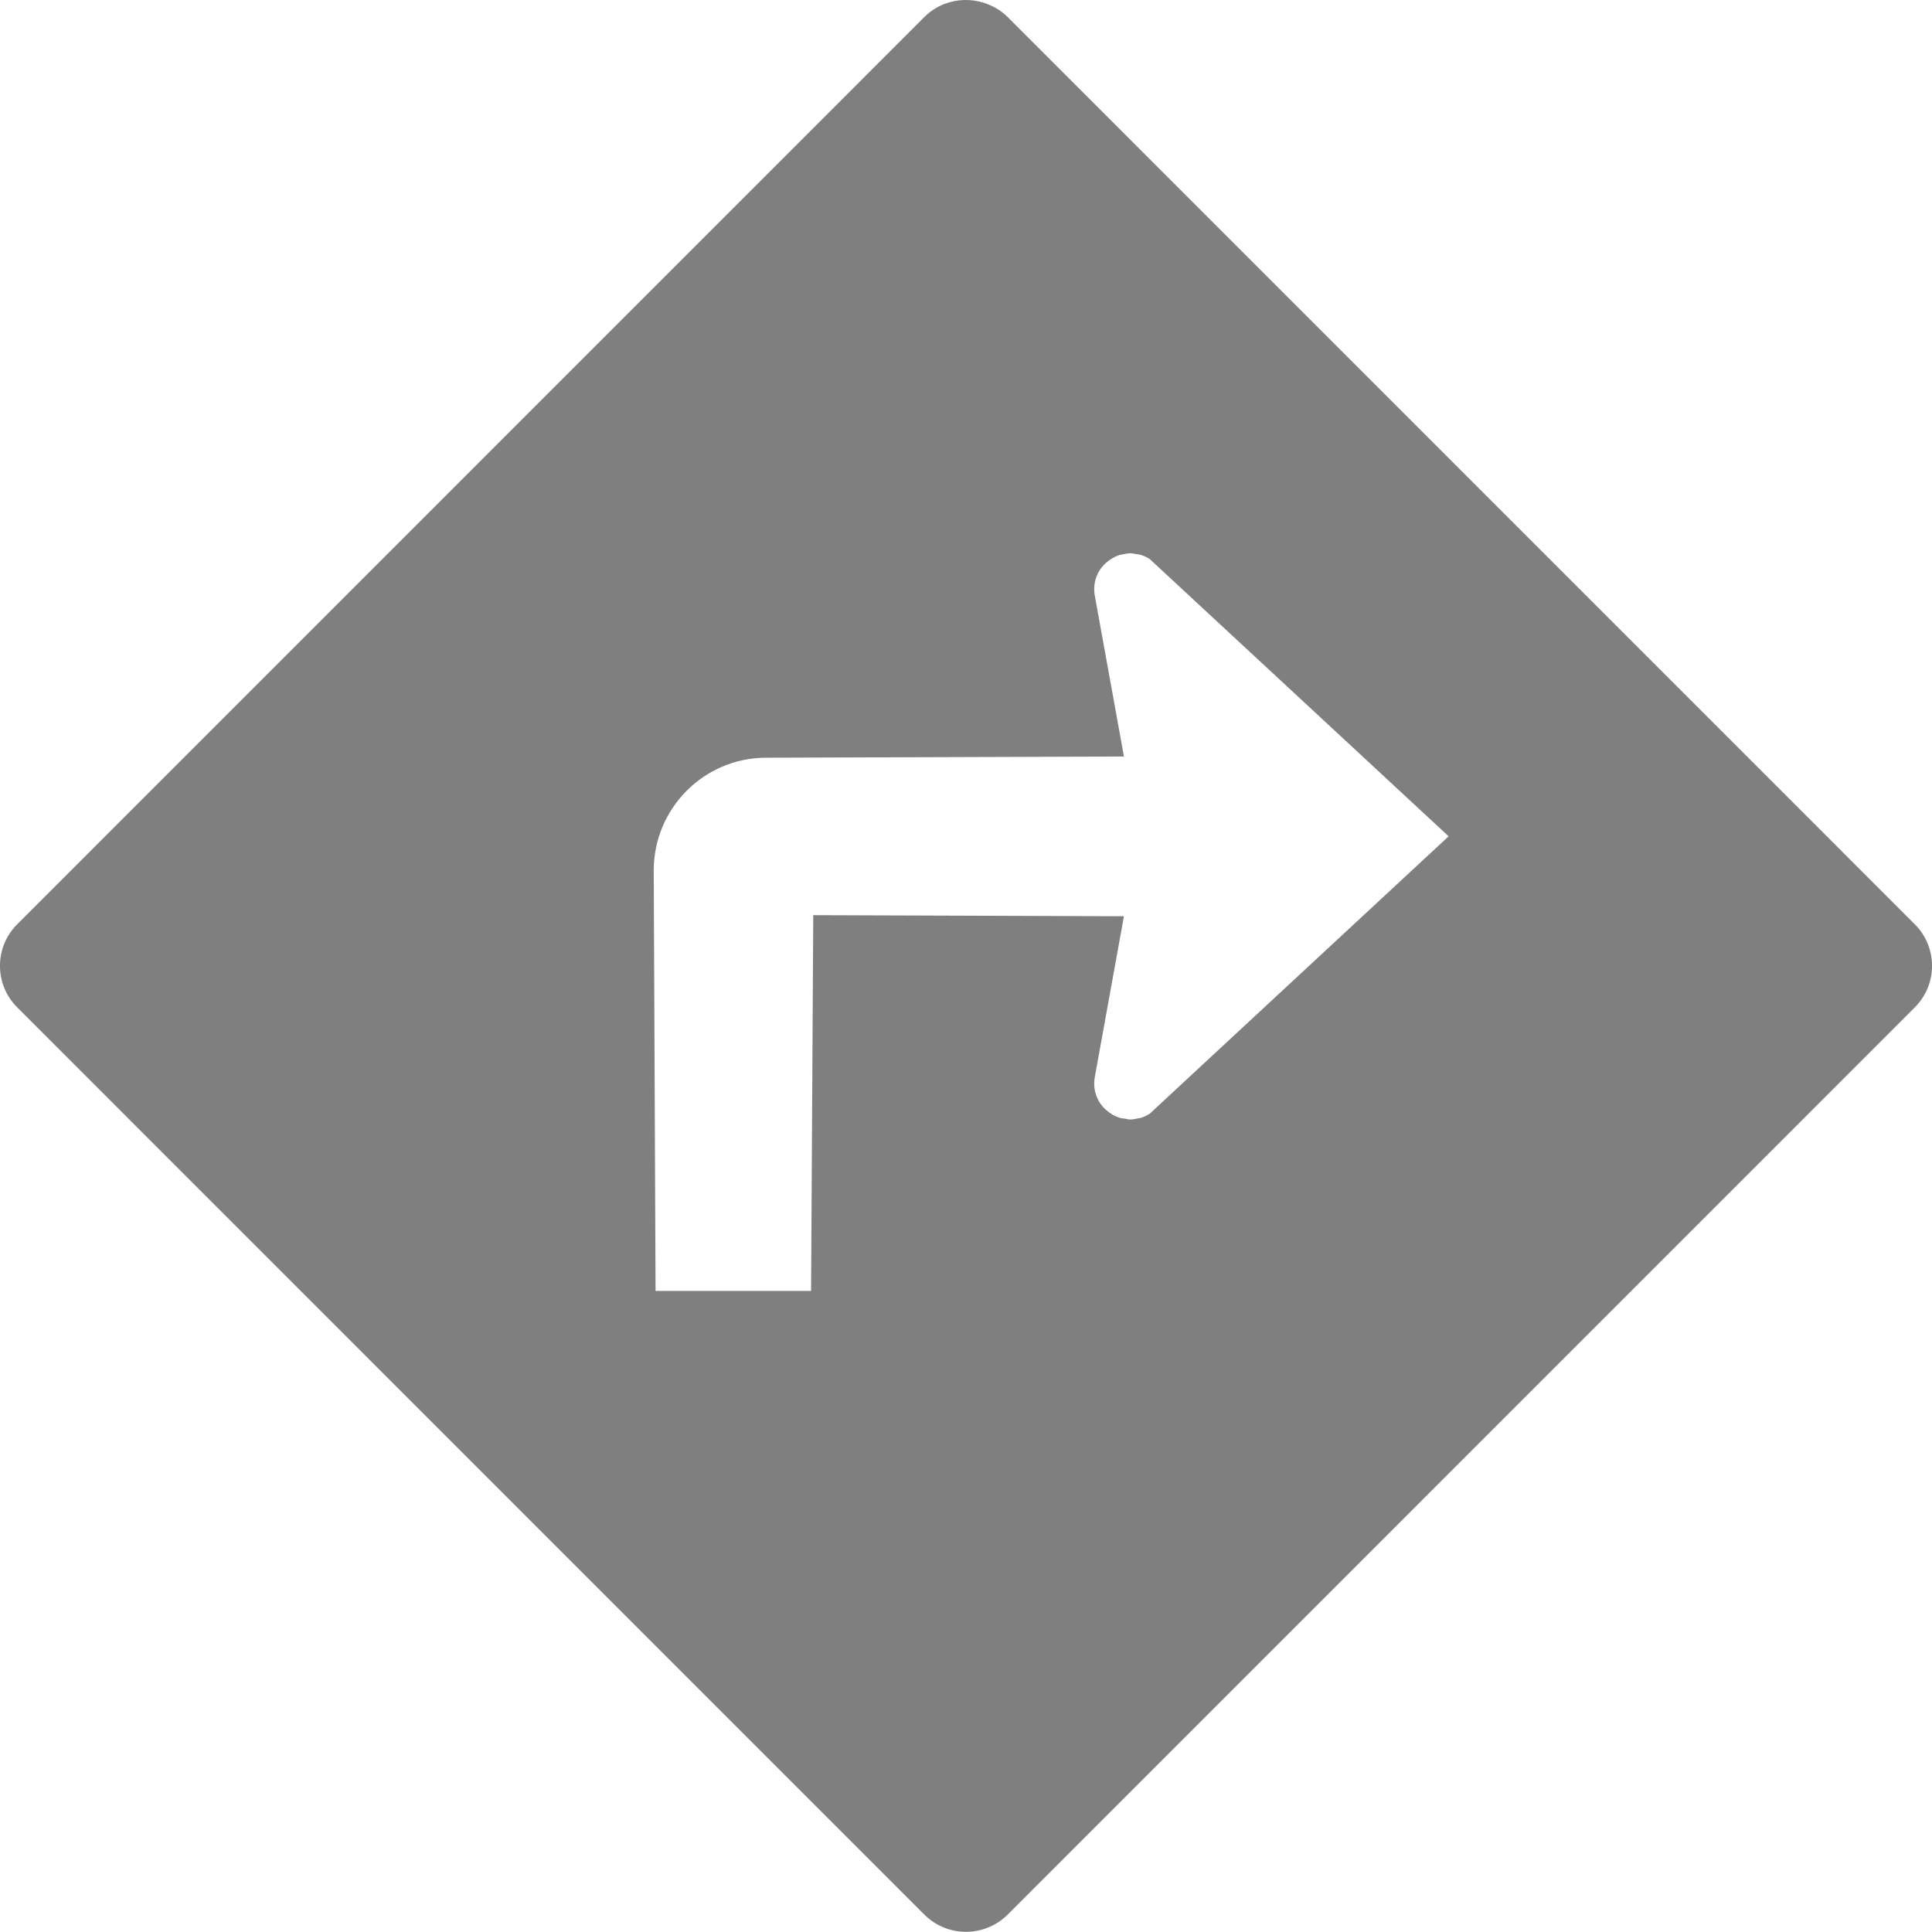 <?xml version="1.0" encoding="UTF-8"?>
<svg width="16px" height="16px" viewBox="0 0 16 16" version="1.1" xmlns="http://www.w3.org/2000/svg" xmlns:xlink="http://www.w3.org/1999/xlink">
    <!-- Generator: Sketch 48.2 (47327) - http://www.bohemiancoding.com/sketch -->
    <title>Shape</title>
    <desc>Created with Sketch.</desc>
    <defs></defs>
    <g id="Location-Detail-|-Desktop-" stroke="none" stroke-width="1" fill="none" fill-rule="evenodd" transform="translate(-165, -363)" fill-opacity="0.5">
        <g id="Search-Bar" transform="translate(132, 146)" fill="#000000" fill-rule="nonzero">
            <g id="Address">
                <g transform="translate(21, 210)">
                    <g id="Stop-Button">
                        <g id="Label" transform="translate(12, 7)">
                            <path d="M15.857,7.654 L8.345,0.141 C8.289,0.085 8.221,0.047 8.15,0.024 C8.046,-0.01 7.932,-0.008 7.829,0.03 C7.825,0.032 7.82,0.032 7.817,0.034 C7.816,0.034 7.816,0.035 7.815,0.035 C7.757,0.059 7.702,0.094 7.655,0.141 L0.143,7.654 C-0.048,7.844 -0.048,8.153 0.143,8.343 L7.655,15.856 C7.845,16.046 8.154,16.046 8.345,15.856 L15.857,8.343 C16.048,8.153 16.048,7.844 15.857,7.654 Z M9.067,4.935 C9.045,4.815 9.094,4.701 9.195,4.634 C9.221,4.616 9.248,4.604 9.275,4.595 C9.283,4.593 9.29,4.593 9.298,4.591 C9.318,4.587 9.339,4.582 9.36,4.582 C9.376,4.582 9.392,4.586 9.408,4.589 C9.42,4.591 9.432,4.591 9.443,4.594 C9.471,4.602 9.498,4.614 9.523,4.631 L11.997,6.926 L9.523,9.222 C9.497,9.239 9.471,9.251 9.443,9.259 C9.438,9.261 9.432,9.26 9.427,9.261 C9.404,9.267 9.382,9.271 9.359,9.271 C9.345,9.271 9.331,9.267 9.316,9.264 C9.302,9.262 9.288,9.262 9.275,9.258 C9.247,9.249 9.22,9.237 9.195,9.219 C9.094,9.152 9.045,9.038 9.067,8.918 L9.308,7.588 L6.735,7.579 L6.717,10.691 L5.429,10.691 L5.414,7.211 C5.413,6.695 5.829,6.276 6.344,6.275 L9.308,6.265 L9.067,4.935 Z" id="Shape"></path>
                        </g>
                    </g>
                </g>
            </g>
        </g>
    </g>
</svg>